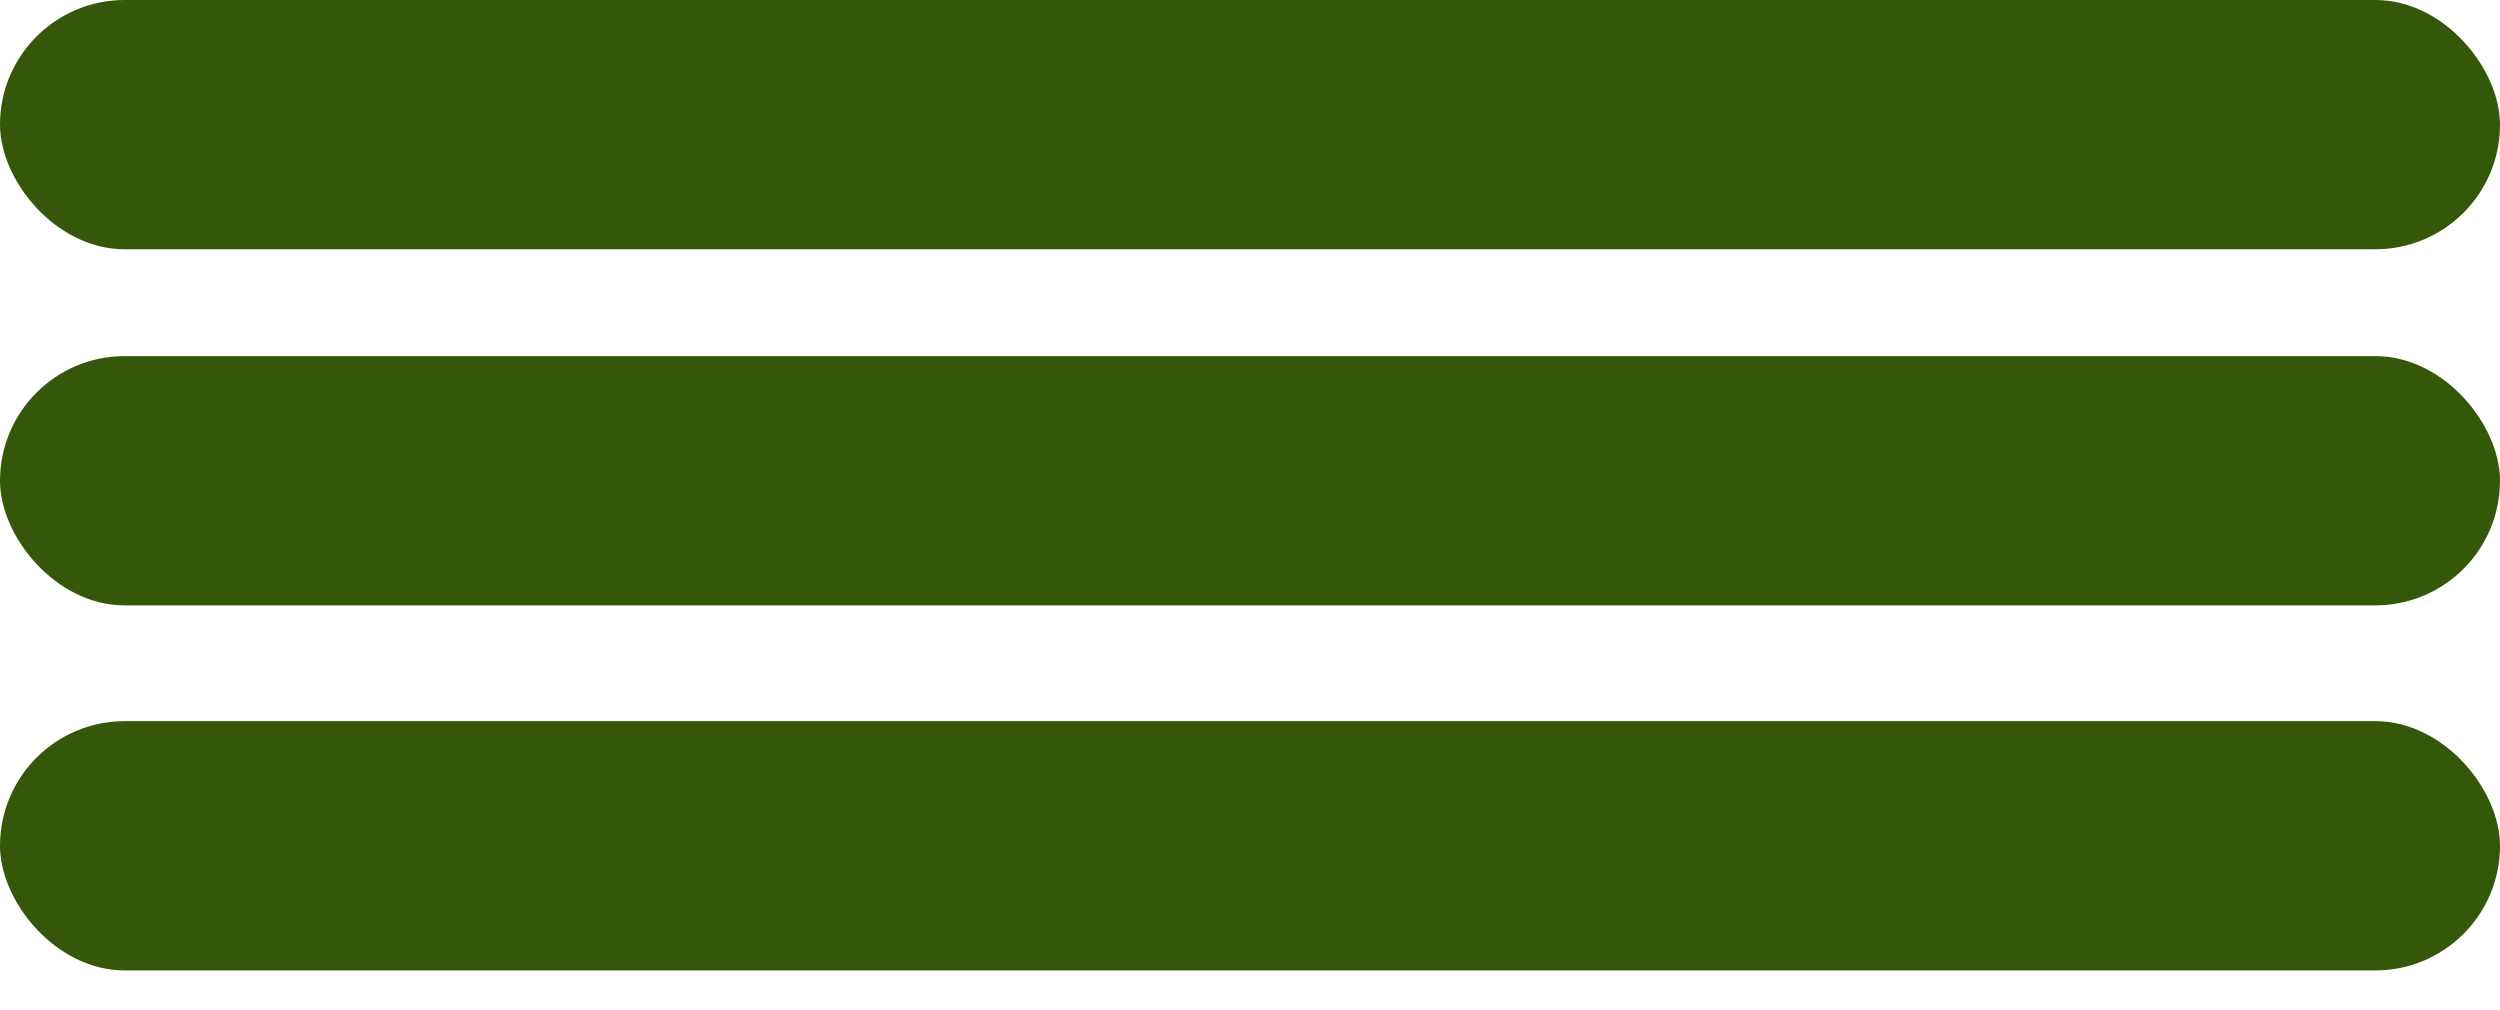 <svg width="52" height="21" viewBox="0 0 52 21" fill="none" xmlns="http://www.w3.org/2000/svg"><rect width="52" height="5.185" rx="2.593" fill="#355709"/><rect y="7.407" width="52" height="5.185" rx="2.593" fill="#355709"/><rect y="15" width="52" height="5.185" rx="2.593" fill="#355709"/></svg>